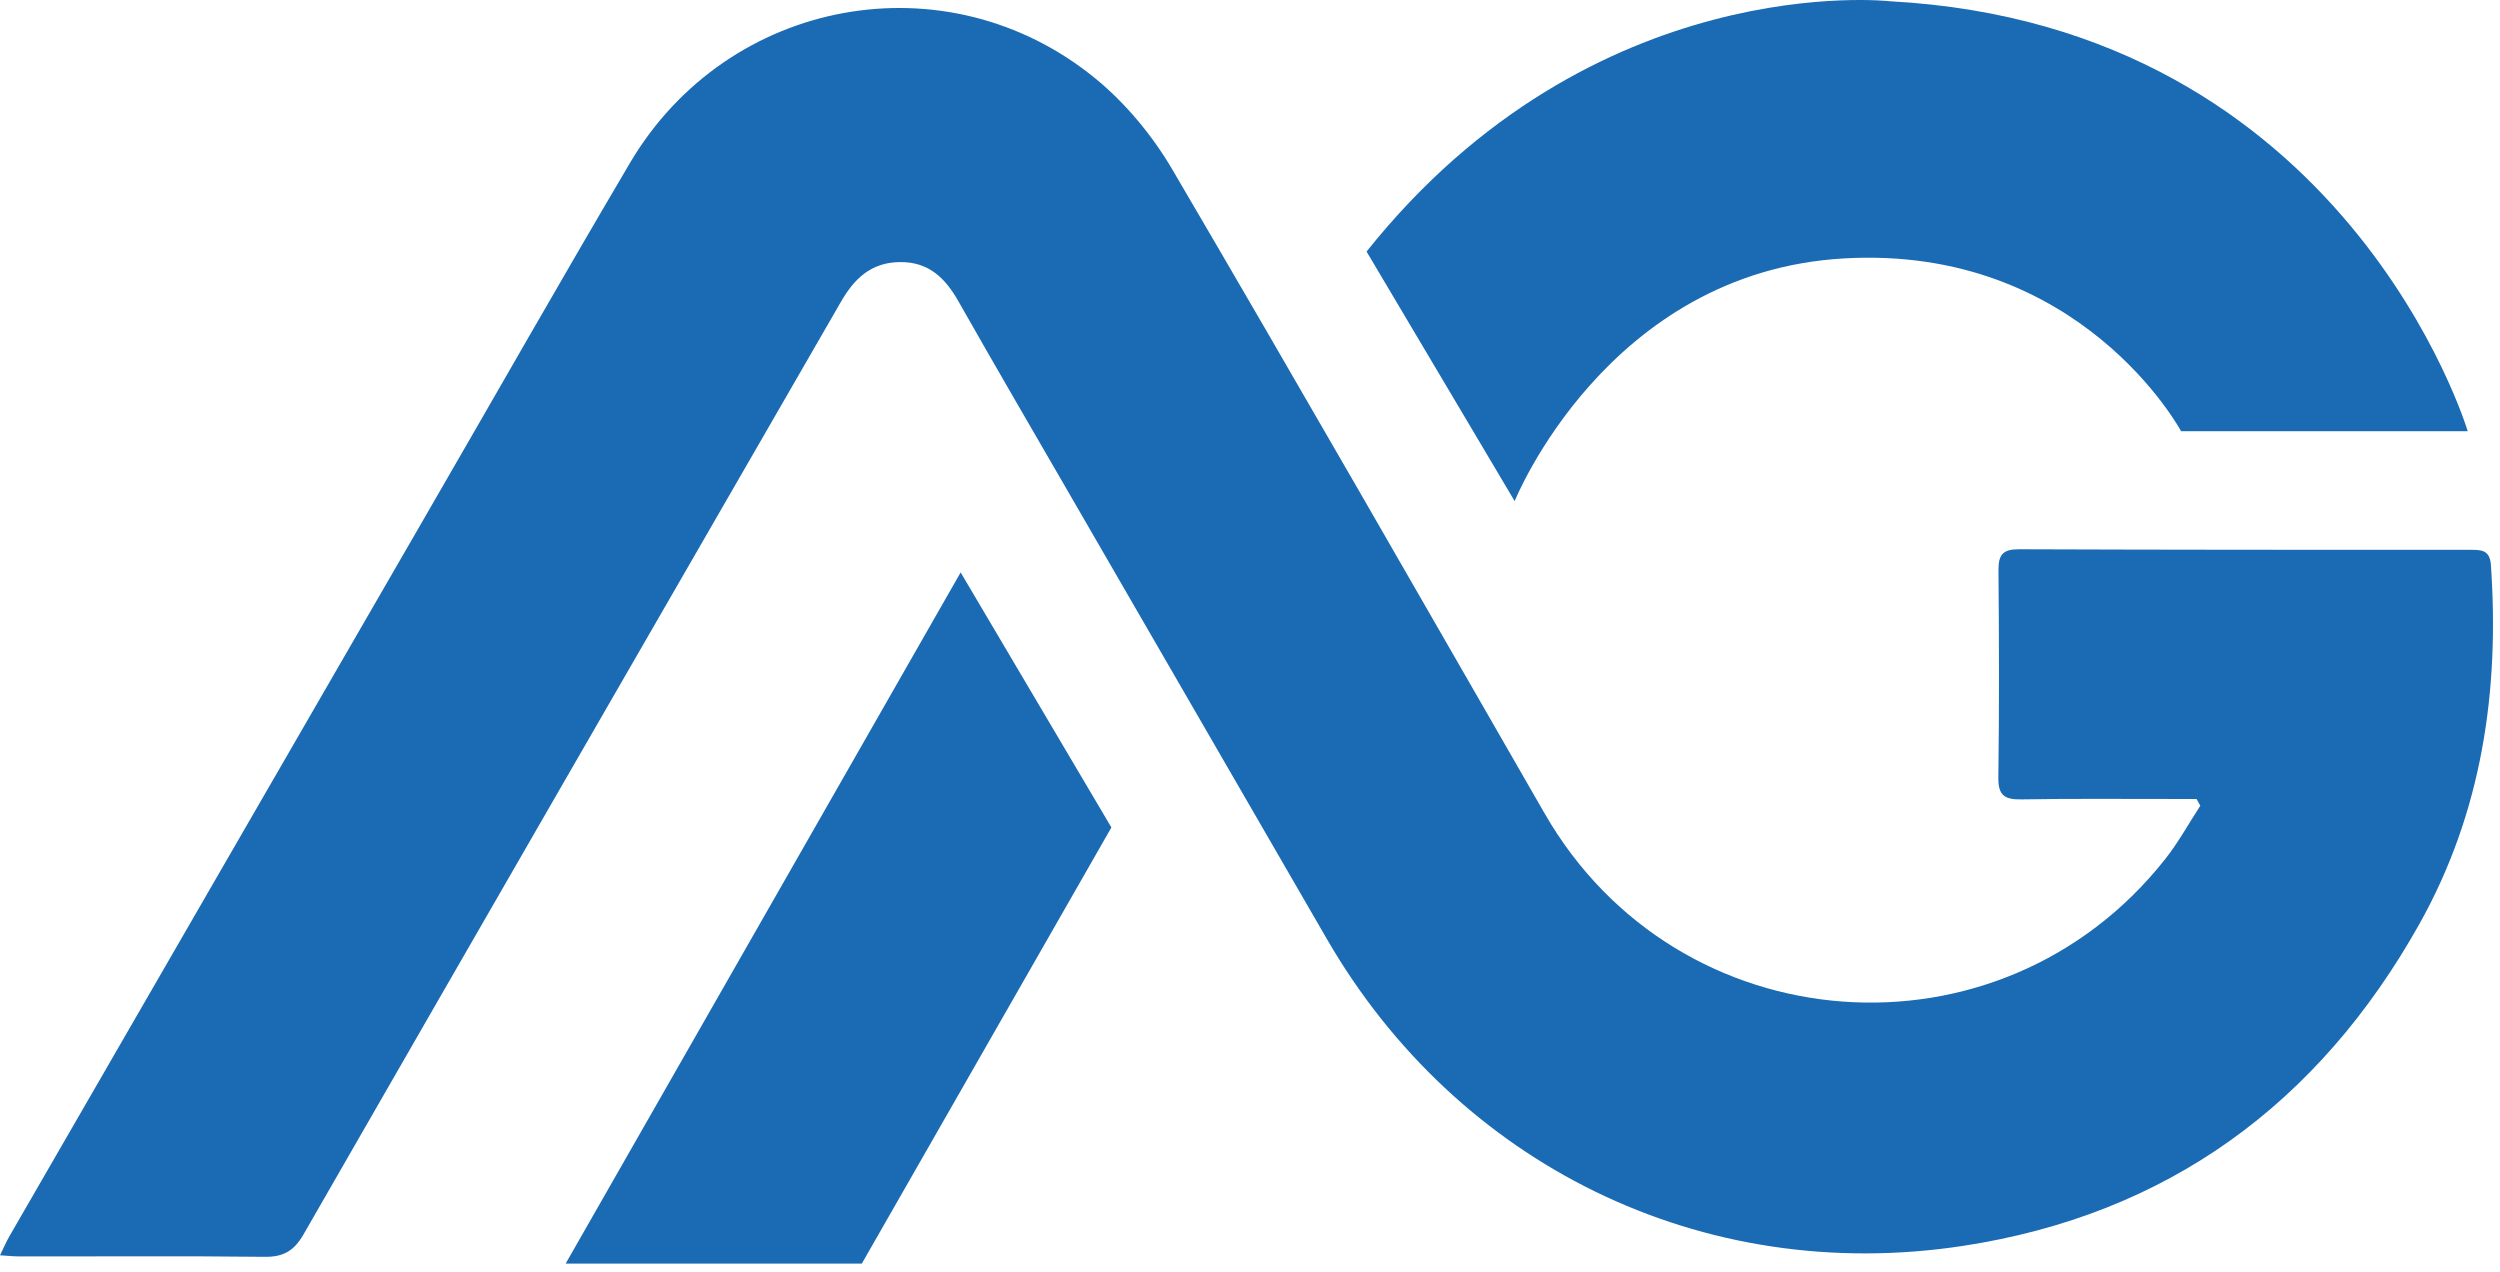 <svg width="289" height="147" viewBox="0 0 289 147" fill="none" xmlns="http://www.w3.org/2000/svg">
<path d="M253.919 92.361C252.897 92.361 251.891 92.361 250.869 92.361C245.141 92.361 239.413 92.312 233.686 92.41C231.771 92.442 230.976 91.988 231.008 89.878C231.122 81.895 231.089 73.896 231.024 65.913C231.008 64.144 231.527 63.495 233.345 63.495C250.771 63.56 268.214 63.56 285.641 63.56C286.842 63.56 287.815 63.592 287.945 65.264C288.967 79.883 286.906 93.919 279.67 106.834C268.036 127.587 250.544 140.422 226.919 144.024C196.658 148.649 168.425 134.532 153.4 108.571C143.372 91.257 133.377 73.945 123.366 56.648C119.163 49.395 114.944 42.142 110.807 34.856C109.281 32.163 107.383 30.248 103.992 30.297C100.649 30.346 98.735 32.244 97.193 34.921C76.473 70.829 55.752 106.737 35.097 142.677C33.993 144.608 32.76 145.322 30.553 145.29C21.11 145.176 11.666 145.257 2.223 145.241C1.59 145.241 0.957 145.176 0 145.111C0.438 144.235 0.73 143.521 1.12 142.856C17.248 114.915 33.393 86.99 49.538 59.049C57.294 45.647 64.952 32.179 72.822 18.841C84.115 -0.305 109.444 -4.978 126.627 9.073C130.099 11.913 133.182 15.629 135.47 19.507C149.992 44.267 164.255 69.174 178.566 94.048C193.932 120.772 231.187 123.531 250.301 99.306C251.826 97.375 253.011 95.2 254.357 93.14C254.211 92.896 254.065 92.621 253.919 92.361Z" fill="#1A6BB4"/>
<path d="M111.05 66.172L65.39 146.069H99.627L128.477 95.655L111.05 66.172Z" fill="#1A6BB4"/>
<path d="M157.975 29.08L175.094 57.929C175.094 57.929 185.722 31.449 213.143 29.875C240.565 28.285 252.134 49.849 252.134 49.849H285.268C285.268 49.849 271.313 3.005 218.53 0.149C218.53 0.149 184.213 -3.81 157.975 29.08Z" fill="#1A6BB4"/>
</svg>

